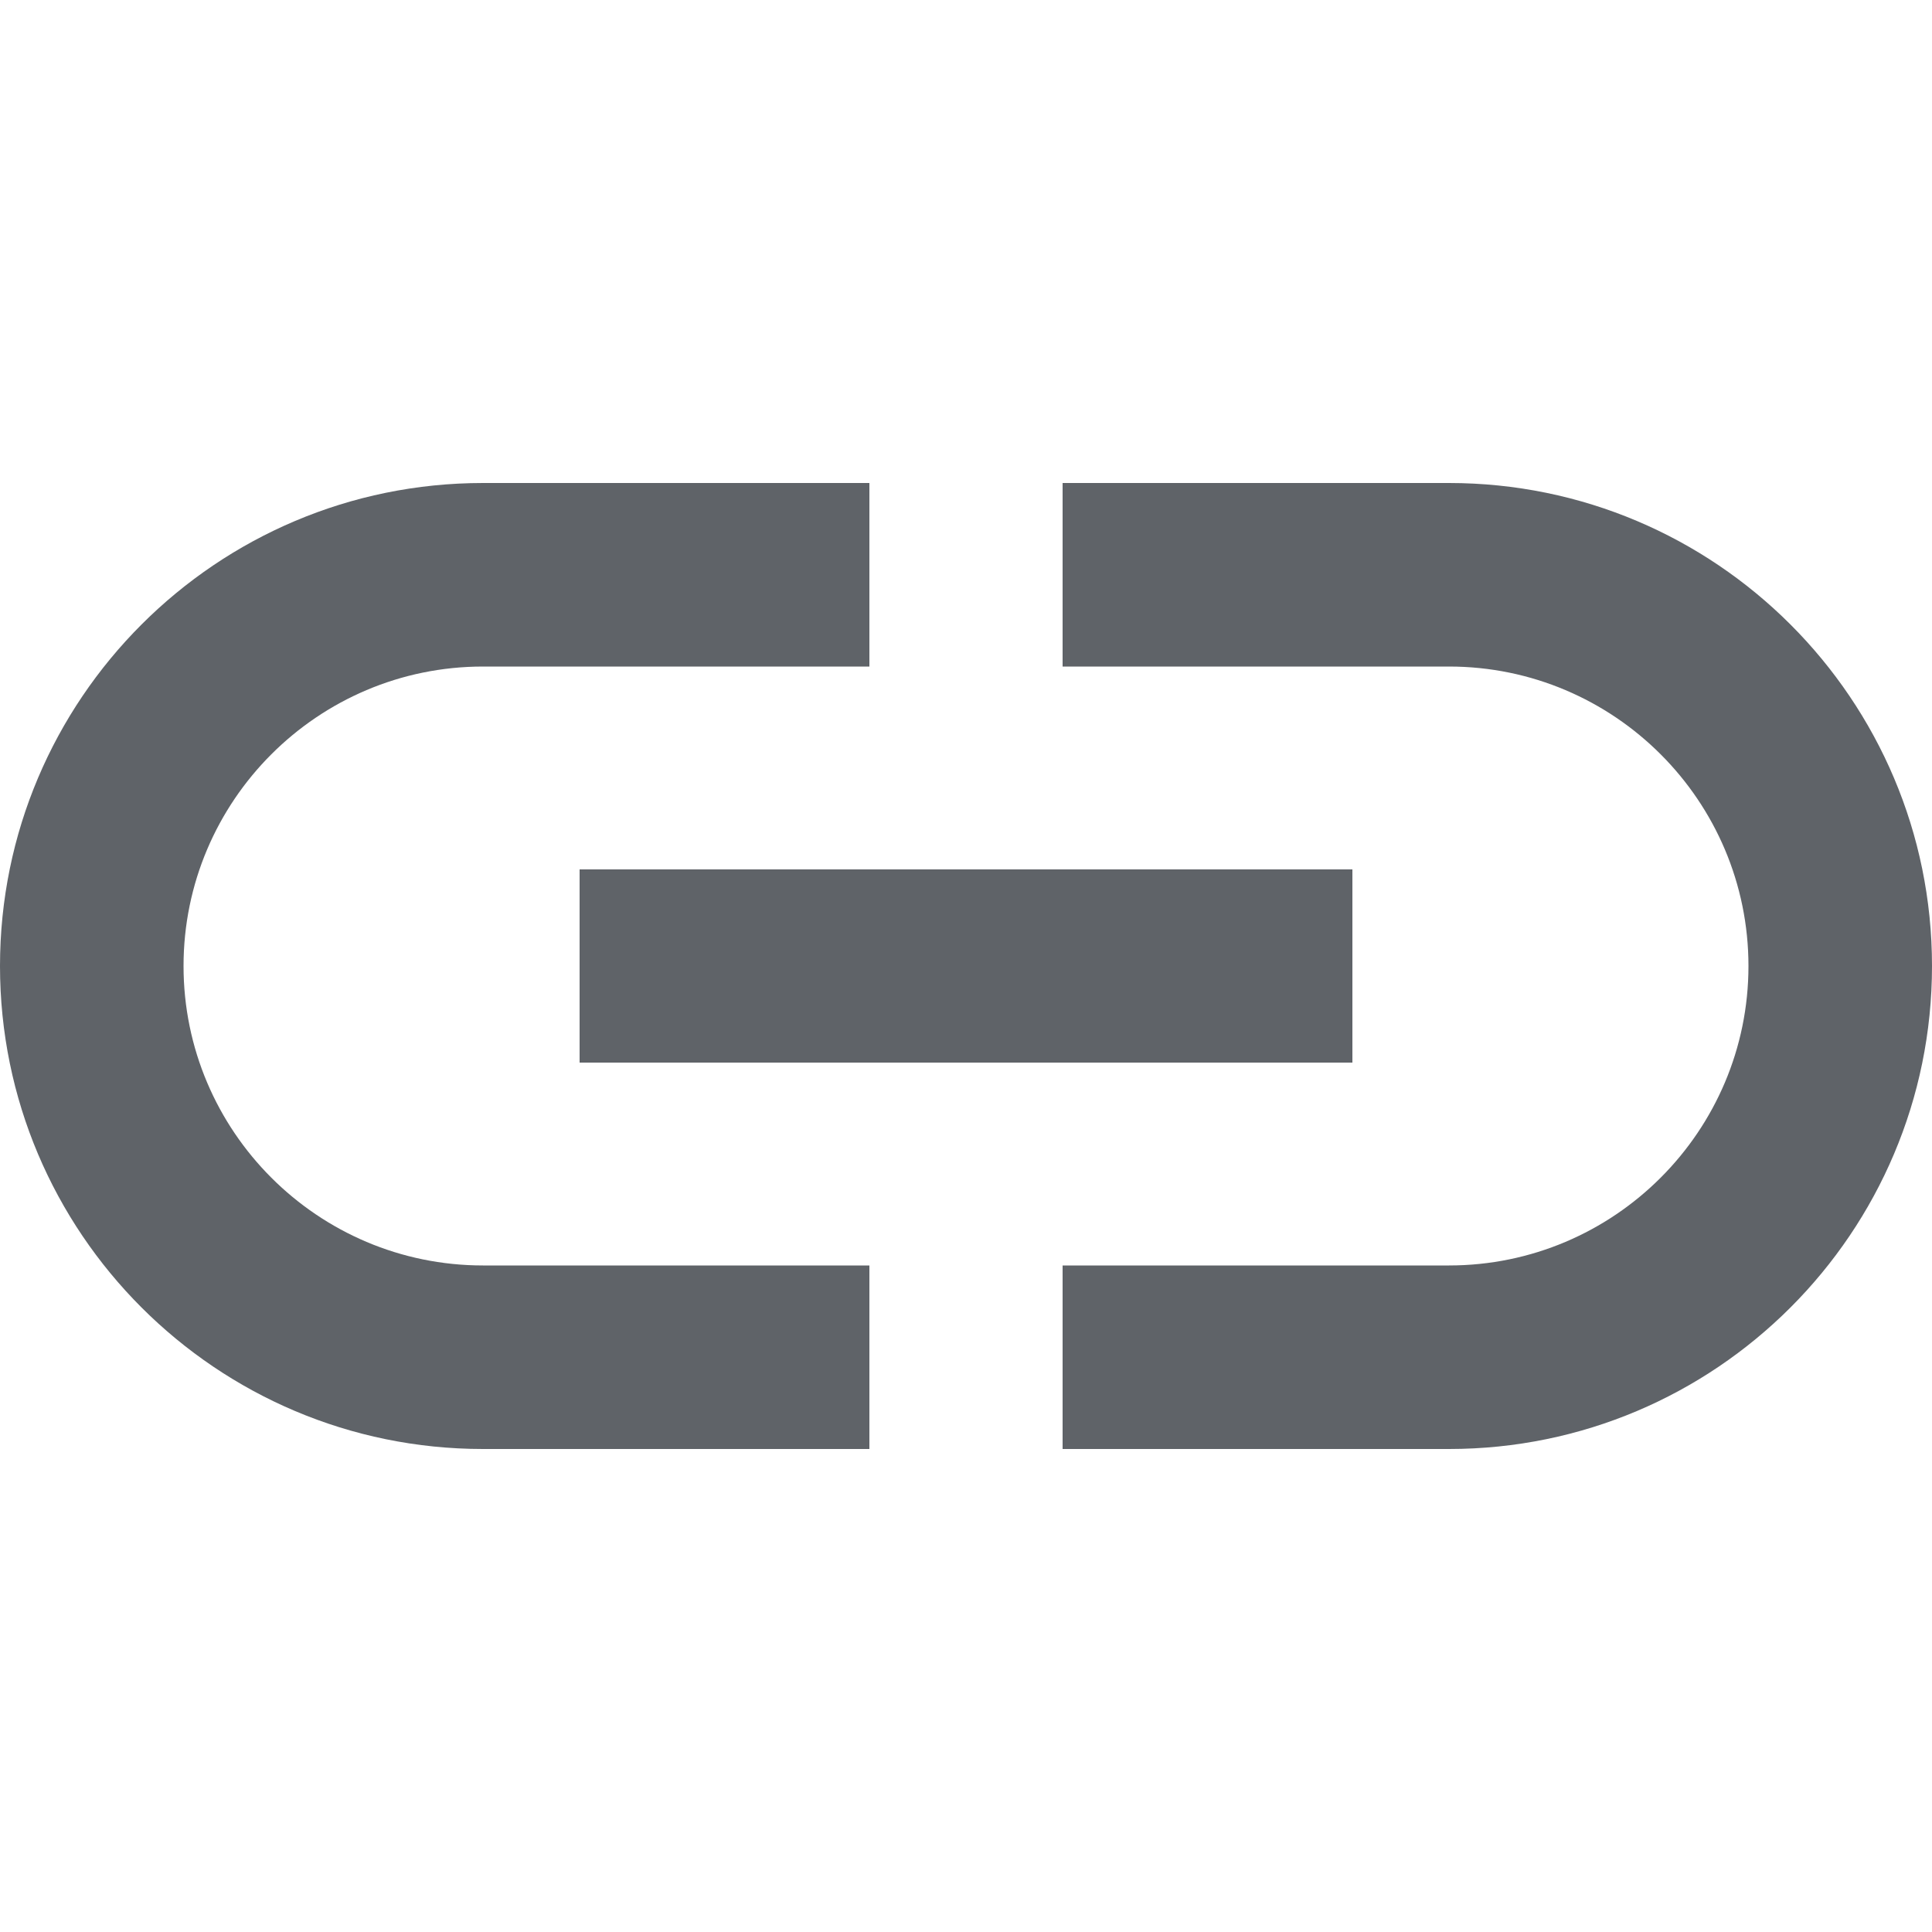 <svg xmlns="http://www.w3.org/2000/svg" width="16" height="16" viewBox="0 0 16 16">
  <g fill="none" fill-rule="evenodd">
    <polygon points="0 0 16 0 16 16 0 16"/>
    <path fill="#5F6368" fill-rule="nonzero" d="M1.52,8 C1.52,6.632 2.632,5.52 4,5.52 L7.2,5.52 L7.2,4 L4,4 C1.792,4 0,5.792 0,8 C0,10.208 1.792,12 4,12 L7.2,12 L7.2,10.48 L4,10.48 C2.632,10.48 1.52,9.368 1.52,8 Z M4.8,8.8 L11.2,8.8 L11.2,7.2 L4.8,7.2 L4.8,8.8 Z M12,4 L8.8,4 L8.8,5.52 L12,5.52 C13.368,5.52 14.48,6.632 14.48,8 C14.48,9.368 13.368,10.48 12,10.48 L8.8,10.48 L8.8,12 L12,12 C14.208,12 16,10.208 16,8 C16,5.792 14.208,4 12,4 Z"/>
  </g>
</svg>
